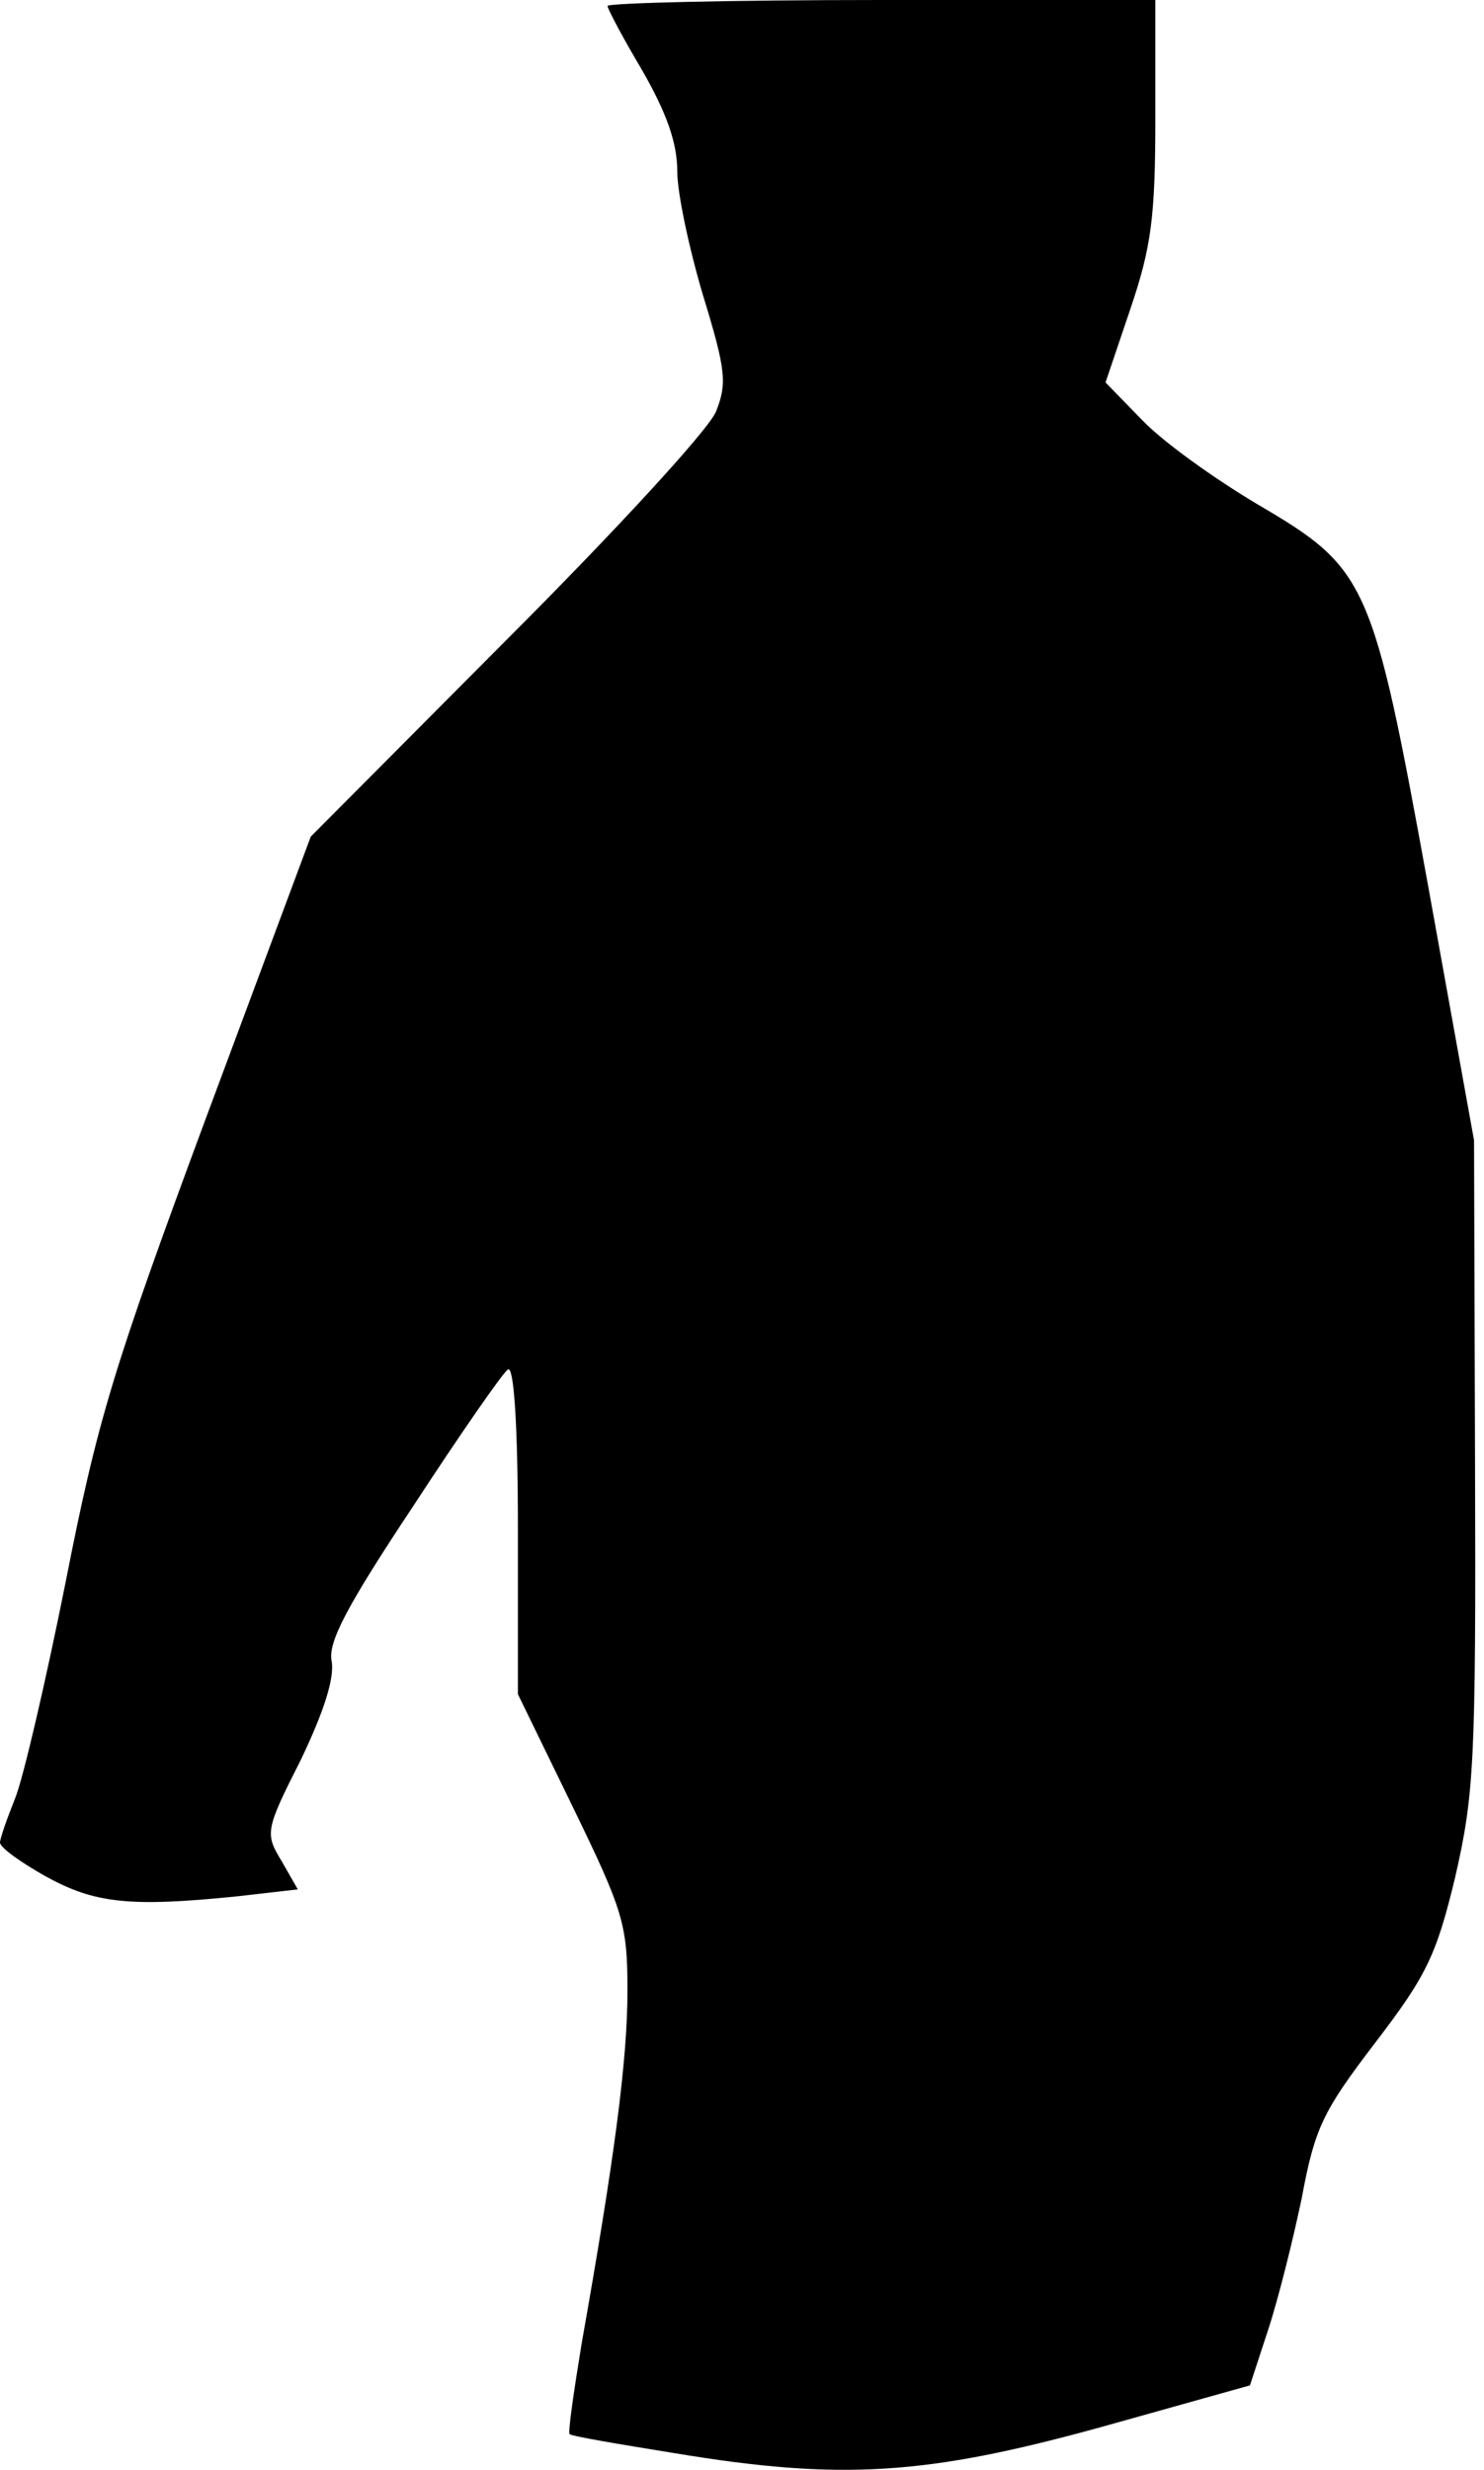 <?xml version="1.0" standalone="no"?>
<!DOCTYPE svg PUBLIC "-//W3C//DTD SVG 20010904//EN"
 "http://www.w3.org/TR/2001/REC-SVG-20010904/DTD/svg10.dtd">
<svg version="1.0" xmlns="http://www.w3.org/2000/svg"
 width="149pt" height="248pt" viewBox="0 0 149 248"
 preserveAspectRatio="xMidYMid meet">
<g transform="translate(0,248) scale(0.1,-0.1)"
fill="#000000" stroke="none">
<path fill="#000000" stroke="none" d="M610 2474 c0 -3 16 -33 35 -65 24 -42
35 -72 35 -101 0 -22 12 -78 26 -125 23 -75 24 -88 13 -116 -7 -18 -102 -121
-210 -229 l-197 -198 -105 -282 c-93 -251 -109 -303 -141 -466 -20 -100 -43
-199 -51 -218 -8 -20 -15 -40 -15 -44 0 -5 21 -20 46 -34 49 -27 84 -31 192
-20 l61 7 -16 28 c-17 28 -17 31 19 102 23 48 34 82 31 99 -4 19 15 55 82 156
47 72 90 134 95 137 6 4 10 -57 10 -160 l0 -166 55 -113 c51 -105 55 -118 55
-185 0 -69 -13 -168 -46 -354 -8 -49 -14 -90 -12 -91 2 -2 49 -10 105 -19 168
-28 254 -22 428 26 l150 42 18 55 c10 30 25 90 34 133 13 70 21 87 73 155 52
68 62 88 81 167 19 83 21 115 20 415 l-1 325 -46 255 c-56 308 -61 319 -172
384 -42 25 -94 62 -115 84 l-37 38 25 74 c21 62 25 92 25 192 l0 118 -275 0
c-151 0 -275 -3 -275 -6z"/>
</g>
</svg>
